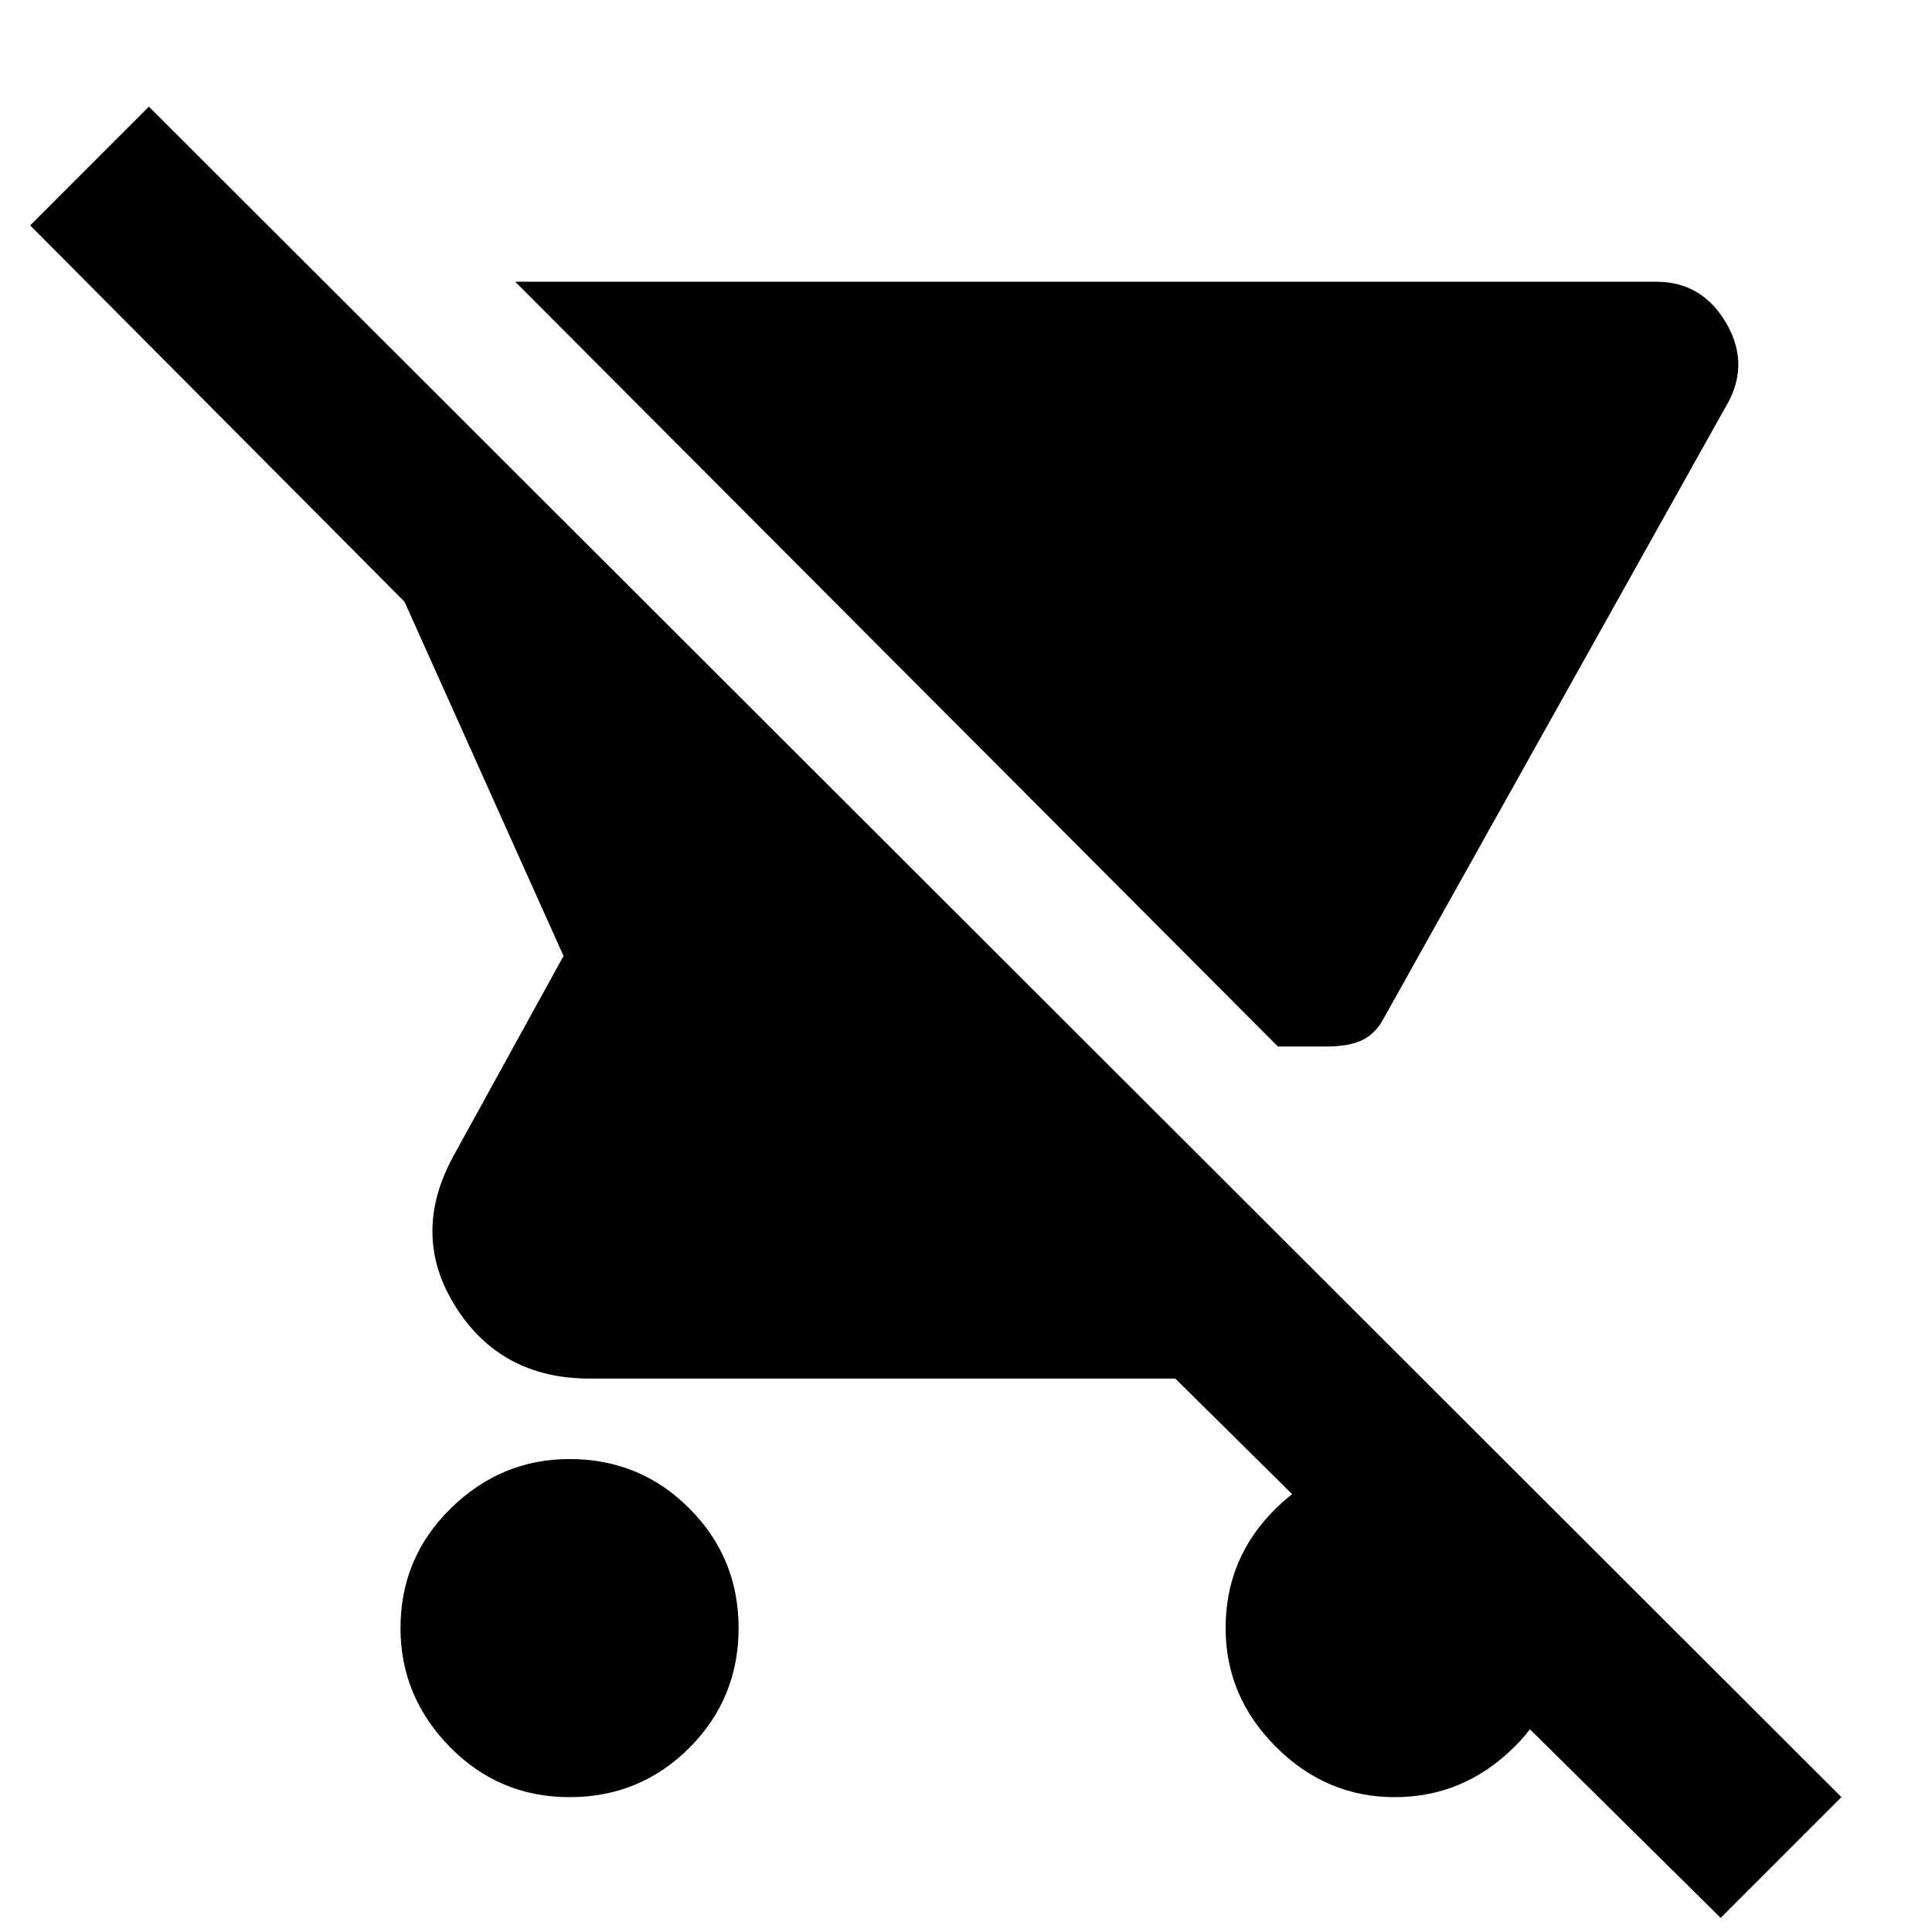 <svg xmlns="http://www.w3.org/2000/svg" height="40" width="40"><path d="M27.458 21.667h-1L10.667 5.833h23.625q.958 0 1.458.875t-.042 1.75l-7.083 12.667q-.167.292-.437.417-.271.125-.73.125ZM11.792 37.208q-1.459 0-2.48-1.041-1.02-1.042-1.02-2.459 0-1.458 1.041-2.479 1.042-1.021 2.459-1.021 1.458 0 2.479 1.021 1.021 1.021 1.021 2.479 0 1.459-1.021 2.48-1.021 1.02-2.479 1.02Zm23.833 2.5L24.333 28.542H12.208q-1.833 0-2.77-1.48-.938-1.479-.063-3.104l2.292-4.166-3.292-7.334-7.75-7.791 2.458-2.459 35.042 35Zm-6.75-2.5q-1.417 0-2.458-1.041-1.042-1.042-1.042-2.459 0-1.458 1.042-2.479 1.041-1.021 2.458-1.021 1.458 0 2.479 1.021 1.021 1.021 1.021 2.479 0 1.459-1.042 2.48-1.041 1.02-2.458 1.02Z"/></svg>